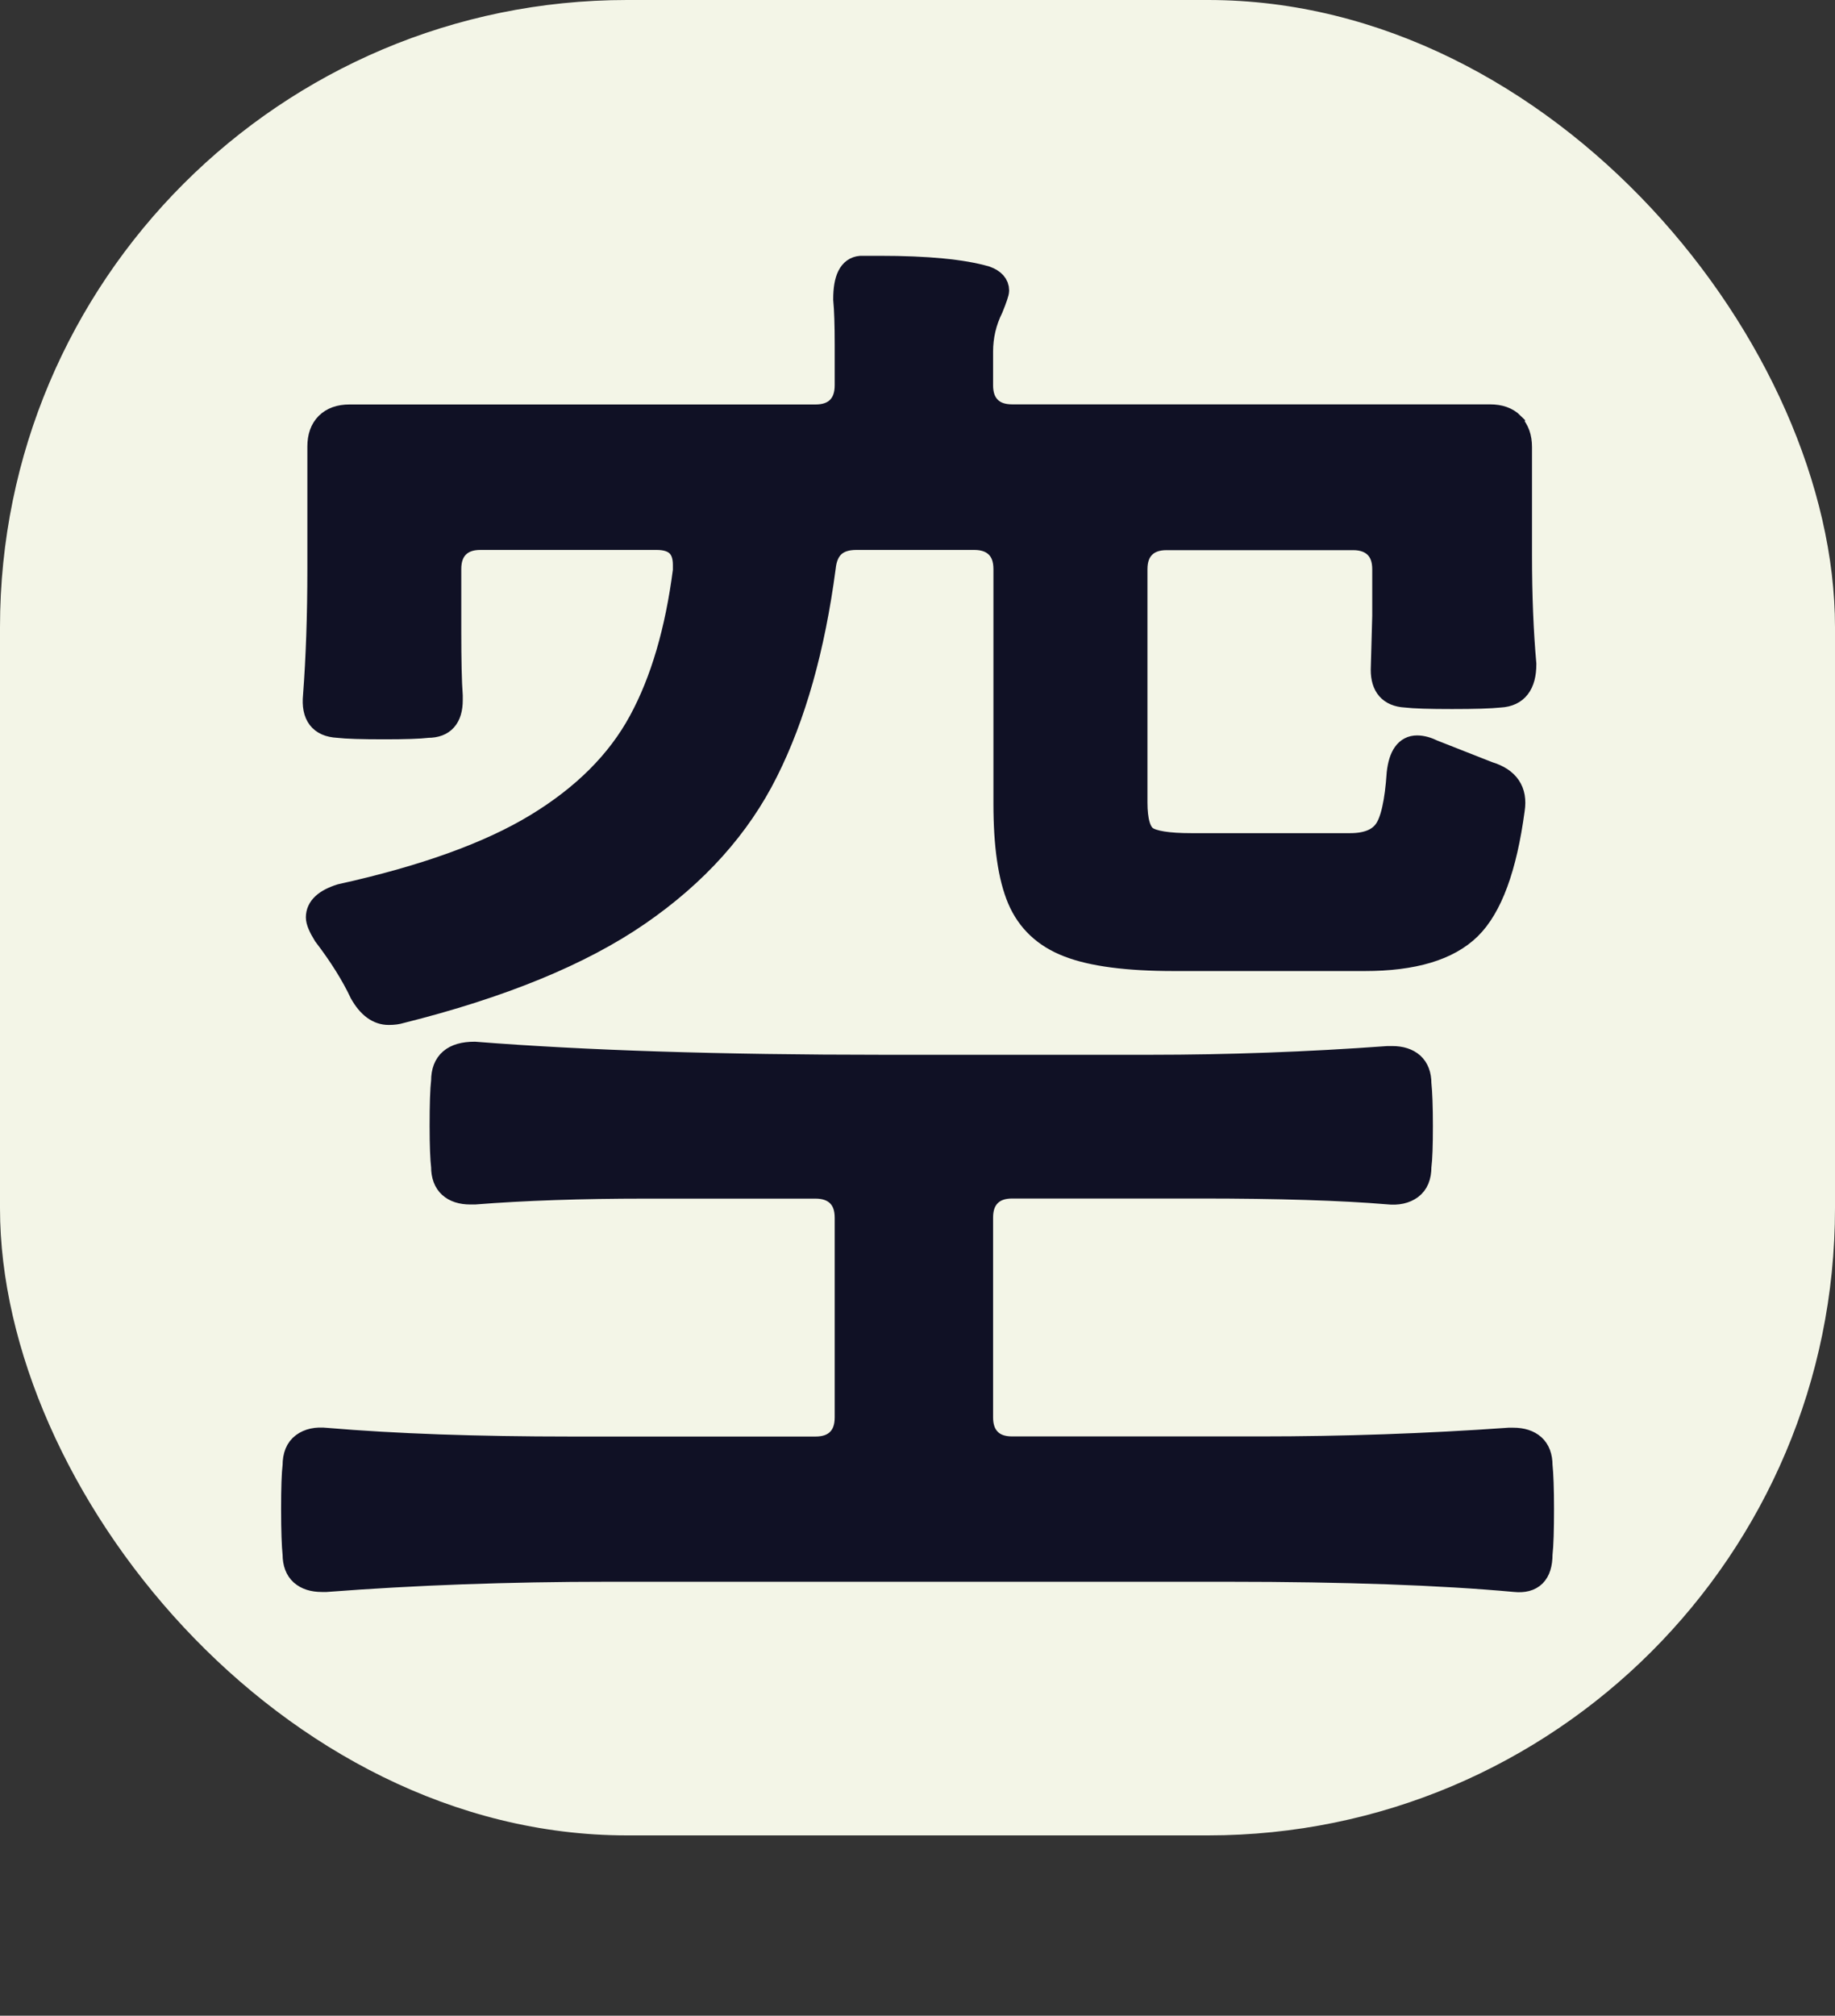<?xml version="1.0" encoding="UTF-8"?>
<svg xmlns="http://www.w3.org/2000/svg" viewBox="0 0 160 175.72">
  <rect x="0" y="0" width="160" height="175.72" fill="#333333" stroke="none"/>
  <defs>
    <style>
      .c {
        stroke: #101125;
      }

      .c, .d {
        stroke-width: 2px;
      }

      .c, .e {
        fill: none;
      }

      .f {
        fill: #101125;
      }

      .d {
        fill: #626df5;
        stroke-miterlimit: 10;
      }

      .d, .e {
        stroke: #f3f5e7;
      }

      .g {
        fill: #f3f5e7;
      }

      .e {
        stroke-width: 5px;
      }
    </style>
  </defs>
  <g id="a" data-name="レイヤー 2">
    <rect class="g" width="160" height="160" rx="54.67" ry="54.67"/>
  </g>
  <g id="b" data-name="レイヤー 1">
    <g>
      <path class="d" d="m52.95,136.89c-8.64,0-16.81.3-24.51.89h-.38c-.76,0-1.35-.19-1.78-.57-.42-.38-.64-.95-.64-1.71-.08-.76-.13-2.08-.13-3.94s.04-3.05.13-3.81c0-.85.25-1.46.76-1.84s1.18-.53,2.03-.44c6.01.51,13.12.76,21.34.76h21.34c.84,0,1.5-.23,1.97-.7s.7-1.12.7-1.97v-17.4c0-.85-.23-1.5-.7-1.97-.47-.46-1.12-.7-1.97-.7h-14.86c-5.59,0-10.54.17-14.86.51h-.38c-.76,0-1.36-.19-1.78-.57-.42-.38-.64-.95-.64-1.71-.08-.68-.13-1.86-.13-3.56,0-1.86.04-3.18.13-3.94,0-1.61.93-2.41,2.79-2.41,9.65.76,21.5,1.14,35.56,1.14h23.37c6.77,0,13.67-.25,20.7-.76h.38c.76,0,1.35.19,1.78.57.42.38.64.95.64,1.71.08.76.13,1.99.13,3.68s-.04,2.88-.13,3.56c0,.85-.25,1.46-.76,1.84-.51.38-1.19.53-2.03.44-4.06-.34-9.53-.51-16.38-.51h-16.38c-.85,0-1.5.23-1.97.7s-.7,1.12-.7,1.97v17.4c0,.85.23,1.5.7,1.97.46.47,1.12.7,1.97.7h21.59c7.28,0,14.52-.25,21.72-.76h.38c.76,0,1.35.19,1.78.57.42.38.64.95.64,1.71.08.76.13,2.03.13,3.81s-.04,3.17-.13,3.94c0,1.69-.76,2.45-2.29,2.29-6.44-.59-14.78-.89-25.02-.89h-54.1Zm78.93-99.89c.46.47.7,1.12.7,1.97v9.4c0,3.56.13,6.73.38,9.52,0,1.78-.72,2.71-2.16,2.79-.85.09-2.24.13-4.19.13s-3.3-.04-4.06-.13c-1.36-.08-2.03-.85-2.03-2.29l.13-4.7v-4.06c0-.85-.23-1.5-.7-1.97-.47-.46-1.12-.7-1.97-.7h-16.26c-.85,0-1.5.23-1.97.7-.47.47-.7,1.12-.7,1.97v20.32c0,1.61.3,2.63.89,3.05.59.42,1.9.63,3.94.63h13.84c1.44,0,2.46-.4,3.05-1.21.59-.8.97-2.48,1.14-5.02.17-1.52.72-2.29,1.65-2.29.42,0,.89.13,1.4.38l4.83,1.9c1.69.51,2.41,1.57,2.16,3.18-.68,5.08-1.95,8.53-3.81,10.35-1.86,1.82-4.91,2.73-9.14,2.73h-16.64c-4.06,0-7.13-.4-9.21-1.21-2.08-.8-3.51-2.16-4.32-4.06-.81-1.91-1.21-4.68-1.21-8.32v-20.45c0-.85-.23-1.5-.7-1.97-.47-.46-1.12-.7-1.97-.7h-10.29c-1.69,0-2.62.85-2.79,2.54-.93,7.03-2.6,12.95-5.02,17.78-2.41,4.83-6.14,8.98-11.18,12.45-5.04,3.47-11.96,6.31-20.76,8.51-.25.08-.59.13-1.02.13-.93,0-1.74-.59-2.41-1.78-.76-1.61-1.82-3.3-3.18-5.08-.42-.68-.63-1.18-.63-1.52,0-.85.68-1.48,2.03-1.91,7.28-1.61,12.97-3.66,17.08-6.16,4.11-2.5,7.11-5.5,9.02-9.02,1.91-3.51,3.19-7.89,3.87-13.14v-.51c0-1.52-.81-2.29-2.41-2.29h-15.37c-.85,0-1.5.23-1.97.7-.47.47-.7,1.12-.7,1.97v5.33c0,2.63.04,4.53.13,5.71v.38c0,1.52-.68,2.29-2.03,2.29-.76.09-2.03.13-3.81.13-1.95,0-3.3-.04-4.06-.13-1.52-.08-2.2-.97-2.03-2.67.25-3.3.38-6.98.38-11.05v-10.67c0-.85.23-1.5.7-1.97.46-.46,1.12-.7,1.97-.7h40.64c.84,0,1.5-.23,1.97-.7.46-.46.7-1.12.7-1.97v-3.56c0-1.69-.04-3-.13-3.94,0-1.78.46-2.71,1.4-2.79h1.65c4.15,0,7.24.3,9.27.89.68.25,1.02.63,1.02,1.14,0,.17-.17.68-.51,1.52-.59,1.19-.89,2.46-.89,3.81v2.92c0,.85.23,1.5.7,1.97.46.47,1.12.7,1.97.7h41.66c.84,0,1.5.23,1.97.7Z"/>
      <path class="e" d="m52.95,136.89c-8.64,0-16.81.3-24.51.89h-.38c-.76,0-1.35-.19-1.78-.57-.42-.38-.64-.95-.64-1.71-.08-.76-.13-2.08-.13-3.94s.04-3.05.13-3.81c0-.85.25-1.46.76-1.84s1.18-.53,2.03-.44c6.01.51,13.12.76,21.34.76h21.34c.84,0,1.5-.23,1.97-.7s.7-1.12.7-1.97v-17.4c0-.85-.23-1.5-.7-1.97-.47-.46-1.12-.7-1.97-.7h-14.86c-5.59,0-10.54.17-14.86.51h-.38c-.76,0-1.36-.19-1.78-.57-.42-.38-.64-.95-.64-1.71-.08-.68-.13-1.86-.13-3.56,0-1.86.04-3.18.13-3.94,0-1.61.93-2.41,2.79-2.41,9.65.76,21.5,1.14,35.56,1.14h23.37c6.77,0,13.67-.25,20.7-.76h.38c.76,0,1.35.19,1.78.57.42.38.64.95.64,1.71.08.76.13,1.99.13,3.68s-.04,2.88-.13,3.56c0,.85-.25,1.46-.76,1.84-.51.38-1.19.53-2.03.44-4.06-.34-9.53-.51-16.38-.51h-16.38c-.85,0-1.5.23-1.97.7s-.7,1.12-.7,1.97v17.4c0,.85.23,1.5.7,1.97.46.47,1.12.7,1.97.7h21.59c7.28,0,14.52-.25,21.72-.76h.38c.76,0,1.35.19,1.78.57.42.38.64.95.64,1.71.08.76.13,2.03.13,3.81s-.04,3.17-.13,3.94c0,1.69-.76,2.45-2.29,2.29-6.44-.59-14.78-.89-25.02-.89h-54.1Zm78.93-99.89c.46.47.7,1.12.7,1.97v9.4c0,3.56.13,6.73.38,9.52,0,1.78-.72,2.71-2.16,2.79-.85.09-2.24.13-4.19.13s-3.3-.04-4.06-.13c-1.36-.08-2.03-.85-2.03-2.29l.13-4.7v-4.06c0-.85-.23-1.5-.7-1.97-.47-.46-1.12-.7-1.97-.7h-16.26c-.85,0-1.5.23-1.97.7-.47.47-.7,1.12-.7,1.97v20.32c0,1.61.3,2.63.89,3.05.59.42,1.9.63,3.94.63h13.84c1.44,0,2.46-.4,3.05-1.21.59-.8.97-2.48,1.14-5.02.17-1.52.72-2.29,1.65-2.29.42,0,.89.13,1.4.38l4.83,1.9c1.69.51,2.41,1.57,2.16,3.18-.68,5.08-1.95,8.53-3.81,10.35-1.86,1.82-4.91,2.73-9.14,2.73h-16.64c-4.06,0-7.13-.4-9.21-1.21-2.08-.8-3.51-2.16-4.32-4.06-.81-1.91-1.21-4.68-1.21-8.32v-20.45c0-.85-.23-1.5-.7-1.97-.47-.46-1.12-.7-1.97-.7h-10.29c-1.69,0-2.62.85-2.79,2.54-.93,7.03-2.6,12.95-5.02,17.78-2.41,4.83-6.14,8.98-11.18,12.45-5.04,3.47-11.96,6.31-20.76,8.51-.25.08-.59.13-1.02.13-.93,0-1.74-.59-2.41-1.78-.76-1.61-1.82-3.3-3.18-5.08-.42-.68-.63-1.18-.63-1.52,0-.85.68-1.48,2.03-1.91,7.28-1.61,12.97-3.66,17.08-6.16,4.11-2.5,7.11-5.5,9.02-9.02,1.91-3.51,3.19-7.89,3.87-13.14v-.51c0-1.52-.81-2.29-2.41-2.29h-15.37c-.85,0-1.5.23-1.97.7-.47.47-.7,1.12-.7,1.97v5.33c0,2.63.04,4.53.13,5.71v.38c0,1.52-.68,2.29-2.03,2.29-.76.09-2.03.13-3.81.13-1.95,0-3.3-.04-4.06-.13-1.52-.08-2.2-.97-2.03-2.67.25-3.3.38-6.98.38-11.05v-10.67c0-.85.23-1.5.7-1.97.46-.46,1.12-.7,1.97-.7h40.64c.84,0,1.5-.23,1.97-.7.46-.46.7-1.12.7-1.97v-3.56c0-1.69-.04-3-.13-3.94,0-1.78.46-2.71,1.4-2.79h1.65c4.15,0,7.24.3,9.27.89.68.25,1.02.63,1.02,1.14,0,.17-.17.68-.51,1.52-.59,1.19-.89,2.46-.89,3.81v2.92c0,.85.23,1.5.7,1.97.46.47,1.12.7,1.97.7h41.66c.84,0,1.5.23,1.97.7Z"/>
      <path class="c" d="m52.95,136.89c-8.64,0-16.81.3-24.51.89h-.38c-.76,0-1.35-.19-1.78-.57-.42-.38-.64-.95-.64-1.71-.08-.76-.13-2.08-.13-3.94s.04-3.05.13-3.81c0-.85.25-1.46.76-1.84s1.18-.53,2.03-.44c6.01.51,13.12.76,21.34.76h21.34c.84,0,1.5-.23,1.97-.7s.7-1.12.7-1.97v-17.4c0-.85-.23-1.5-.7-1.97-.47-.46-1.12-.7-1.97-.7h-14.86c-5.59,0-10.54.17-14.86.51h-.38c-.76,0-1.36-.19-1.78-.57-.42-.38-.64-.95-.64-1.71-.08-.68-.13-1.86-.13-3.56,0-1.86.04-3.18.13-3.94,0-1.61.93-2.41,2.79-2.41,9.65.76,21.5,1.14,35.56,1.14h23.37c6.77,0,13.67-.25,20.7-.76h.38c.76,0,1.35.19,1.78.57.42.38.64.95.64,1.71.08.76.13,1.99.13,3.68s-.04,2.88-.13,3.56c0,.85-.25,1.46-.76,1.84-.51.38-1.19.53-2.03.44-4.06-.34-9.53-.51-16.38-.51h-16.38c-.85,0-1.5.23-1.97.7s-.7,1.12-.7,1.97v17.4c0,.85.23,1.5.7,1.97.46.47,1.12.7,1.97.7h21.59c7.28,0,14.52-.25,21.72-.76h.38c.76,0,1.35.19,1.78.57.42.38.64.95.64,1.71.08.76.13,2.03.13,3.81s-.04,3.17-.13,3.94c0,1.69-.76,2.45-2.29,2.29-6.44-.59-14.78-.89-25.02-.89h-54.1Zm78.93-99.89c.46.47.7,1.12.7,1.97v9.4c0,3.56.13,6.73.38,9.52,0,1.78-.72,2.71-2.16,2.79-.85.09-2.24.13-4.19.13s-3.3-.04-4.06-.13c-1.36-.08-2.03-.85-2.03-2.29l.13-4.7v-4.06c0-.85-.23-1.5-.7-1.97-.47-.46-1.12-.7-1.97-.7h-16.26c-.85,0-1.5.23-1.97.7-.47.47-.7,1.12-.7,1.97v20.32c0,1.61.3,2.63.89,3.05.59.42,1.9.63,3.94.63h13.84c1.44,0,2.46-.4,3.05-1.21.59-.8.97-2.48,1.14-5.02.17-1.52.72-2.29,1.65-2.29.42,0,.89.13,1.4.38l4.83,1.9c1.69.51,2.41,1.57,2.16,3.18-.68,5.08-1.95,8.53-3.81,10.35-1.86,1.82-4.91,2.73-9.14,2.73h-16.64c-4.06,0-7.13-.4-9.21-1.21-2.08-.8-3.51-2.16-4.32-4.06-.81-1.91-1.21-4.68-1.21-8.32v-20.45c0-.85-.23-1.5-.7-1.97-.47-.46-1.12-.7-1.97-.7h-10.29c-1.69,0-2.62.85-2.79,2.54-.93,7.03-2.6,12.95-5.02,17.78-2.41,4.83-6.14,8.98-11.18,12.45-5.04,3.47-11.96,6.31-20.76,8.51-.25.08-.59.13-1.02.13-.93,0-1.74-.59-2.41-1.78-.76-1.61-1.82-3.3-3.18-5.08-.42-.68-.63-1.18-.63-1.52,0-.85.68-1.48,2.03-1.91,7.28-1.61,12.97-3.66,17.08-6.16,4.11-2.5,7.11-5.5,9.02-9.02,1.91-3.51,3.19-7.89,3.87-13.14v-.51c0-1.52-.81-2.29-2.41-2.29h-15.37c-.85,0-1.5.23-1.97.7-.47.47-.7,1.12-.7,1.97v5.33c0,2.63.04,4.53.13,5.71v.38c0,1.52-.68,2.29-2.03,2.29-.76.09-2.03.13-3.81.13-1.95,0-3.3-.04-4.06-.13-1.52-.08-2.2-.97-2.03-2.67.25-3.3.38-6.98.38-11.05v-10.67c0-.85.23-1.5.7-1.97.46-.46,1.12-.7,1.97-.7h40.64c.84,0,1.5-.23,1.97-.7.46-.46.7-1.12.7-1.97v-3.56c0-1.69-.04-3-.13-3.94,0-1.78.46-2.71,1.4-2.79h1.65c4.15,0,7.24.3,9.27.89.68.25,1.02.63,1.02,1.14,0,.17-.17.68-.51,1.52-.59,1.19-.89,2.46-.89,3.81v2.92c0,.85.23,1.5.7,1.97.46.47,1.12.7,1.97.7h41.66c.84,0,1.5.23,1.97.7Z"/>
      <path class="f" d="m52.95,136.89c-8.64,0-16.81.3-24.51.89h-.38c-.76,0-1.35-.19-1.78-.57-.42-.38-.64-.95-.64-1.71-.08-.76-.13-2.08-.13-3.94s.04-3.05.13-3.81c0-.85.25-1.46.76-1.84s1.18-.53,2.03-.44c6.01.51,13.12.76,21.34.76h21.34c.84,0,1.5-.23,1.97-.7s.7-1.12.7-1.97v-17.4c0-.85-.23-1.5-.7-1.97-.47-.46-1.12-.7-1.97-.7h-14.86c-5.59,0-10.54.17-14.86.51h-.38c-.76,0-1.36-.19-1.78-.57-.42-.38-.64-.95-.64-1.71-.08-.68-.13-1.86-.13-3.56,0-1.86.04-3.18.13-3.94,0-1.61.93-2.41,2.79-2.41,9.65.76,21.5,1.14,35.56,1.14h23.37c6.77,0,13.67-.25,20.7-.76h.38c.76,0,1.35.19,1.78.57.42.38.64.95.64,1.71.08.76.13,1.99.13,3.68s-.04,2.88-.13,3.56c0,.85-.25,1.46-.76,1.84-.51.38-1.19.53-2.03.44-4.06-.34-9.53-.51-16.38-.51h-16.38c-.85,0-1.5.23-1.97.7s-.7,1.12-.7,1.97v17.4c0,.85.23,1.5.7,1.97.46.47,1.12.7,1.97.7h21.59c7.28,0,14.52-.25,21.72-.76h.38c.76,0,1.35.19,1.78.57.42.38.64.95.64,1.71.08.76.13,2.03.13,3.81s-.04,3.17-.13,3.94c0,1.69-.76,2.45-2.29,2.29-6.44-.59-14.78-.89-25.02-.89h-54.1Zm78.93-99.89c.46.47.7,1.12.7,1.97v9.4c0,3.56.13,6.73.38,9.52,0,1.78-.72,2.71-2.16,2.79-.85.09-2.24.13-4.19.13s-3.3-.04-4.06-.13c-1.36-.08-2.03-.85-2.03-2.29l.13-4.7v-4.06c0-.85-.23-1.5-.7-1.97-.47-.46-1.12-.7-1.97-.7h-16.26c-.85,0-1.5.23-1.97.7-.47.47-.7,1.12-.7,1.97v20.32c0,1.61.3,2.63.89,3.05.59.42,1.9.63,3.94.63h13.84c1.44,0,2.46-.4,3.05-1.21.59-.8.97-2.48,1.14-5.02.17-1.52.72-2.29,1.65-2.29.42,0,.89.13,1.4.38l4.83,1.9c1.69.51,2.41,1.57,2.16,3.18-.68,5.08-1.95,8.53-3.81,10.35-1.86,1.82-4.91,2.73-9.14,2.73h-16.64c-4.06,0-7.13-.4-9.21-1.21-2.08-.8-3.51-2.16-4.32-4.06-.81-1.91-1.21-4.68-1.21-8.32v-20.45c0-.85-.23-1.5-.7-1.97-.47-.46-1.12-.7-1.97-.7h-10.29c-1.69,0-2.62.85-2.79,2.54-.93,7.03-2.6,12.95-5.02,17.78-2.41,4.83-6.14,8.98-11.18,12.45-5.04,3.47-11.96,6.31-20.76,8.51-.25.08-.59.13-1.02.13-.93,0-1.74-.59-2.41-1.78-.76-1.61-1.82-3.3-3.18-5.08-.42-.68-.63-1.18-.63-1.52,0-.85.68-1.48,2.03-1.91,7.28-1.61,12.97-3.66,17.08-6.16,4.11-2.5,7.11-5.5,9.02-9.02,1.91-3.51,3.19-7.89,3.87-13.14v-.51c0-1.52-.81-2.29-2.41-2.29h-15.37c-.85,0-1.5.23-1.97.7-.47.47-.7,1.12-.7,1.97v5.33c0,2.63.04,4.53.13,5.71v.38c0,1.52-.68,2.29-2.03,2.29-.76.09-2.03.13-3.81.13-1.95,0-3.3-.04-4.06-.13-1.52-.08-2.2-.97-2.03-2.67.25-3.3.38-6.98.38-11.05v-10.67c0-.85.23-1.5.7-1.97.46-.46,1.12-.7,1.97-.7h40.64c.84,0,1.5-.23,1.97-.7.46-.46.7-1.12.7-1.97v-3.56c0-1.69-.04-3-.13-3.94,0-1.78.46-2.71,1.4-2.79h1.65c4.15,0,7.24.3,9.27.89.68.25,1.02.63,1.02,1.14,0,.17-.17.68-.51,1.52-.59,1.19-.89,2.46-.89,3.81v2.92c0,.85.23,1.5.7,1.97.46.47,1.12.7,1.97.7h41.66c.84,0,1.5.23,1.97.7Z"/>
    </g>
  </g>
</svg>